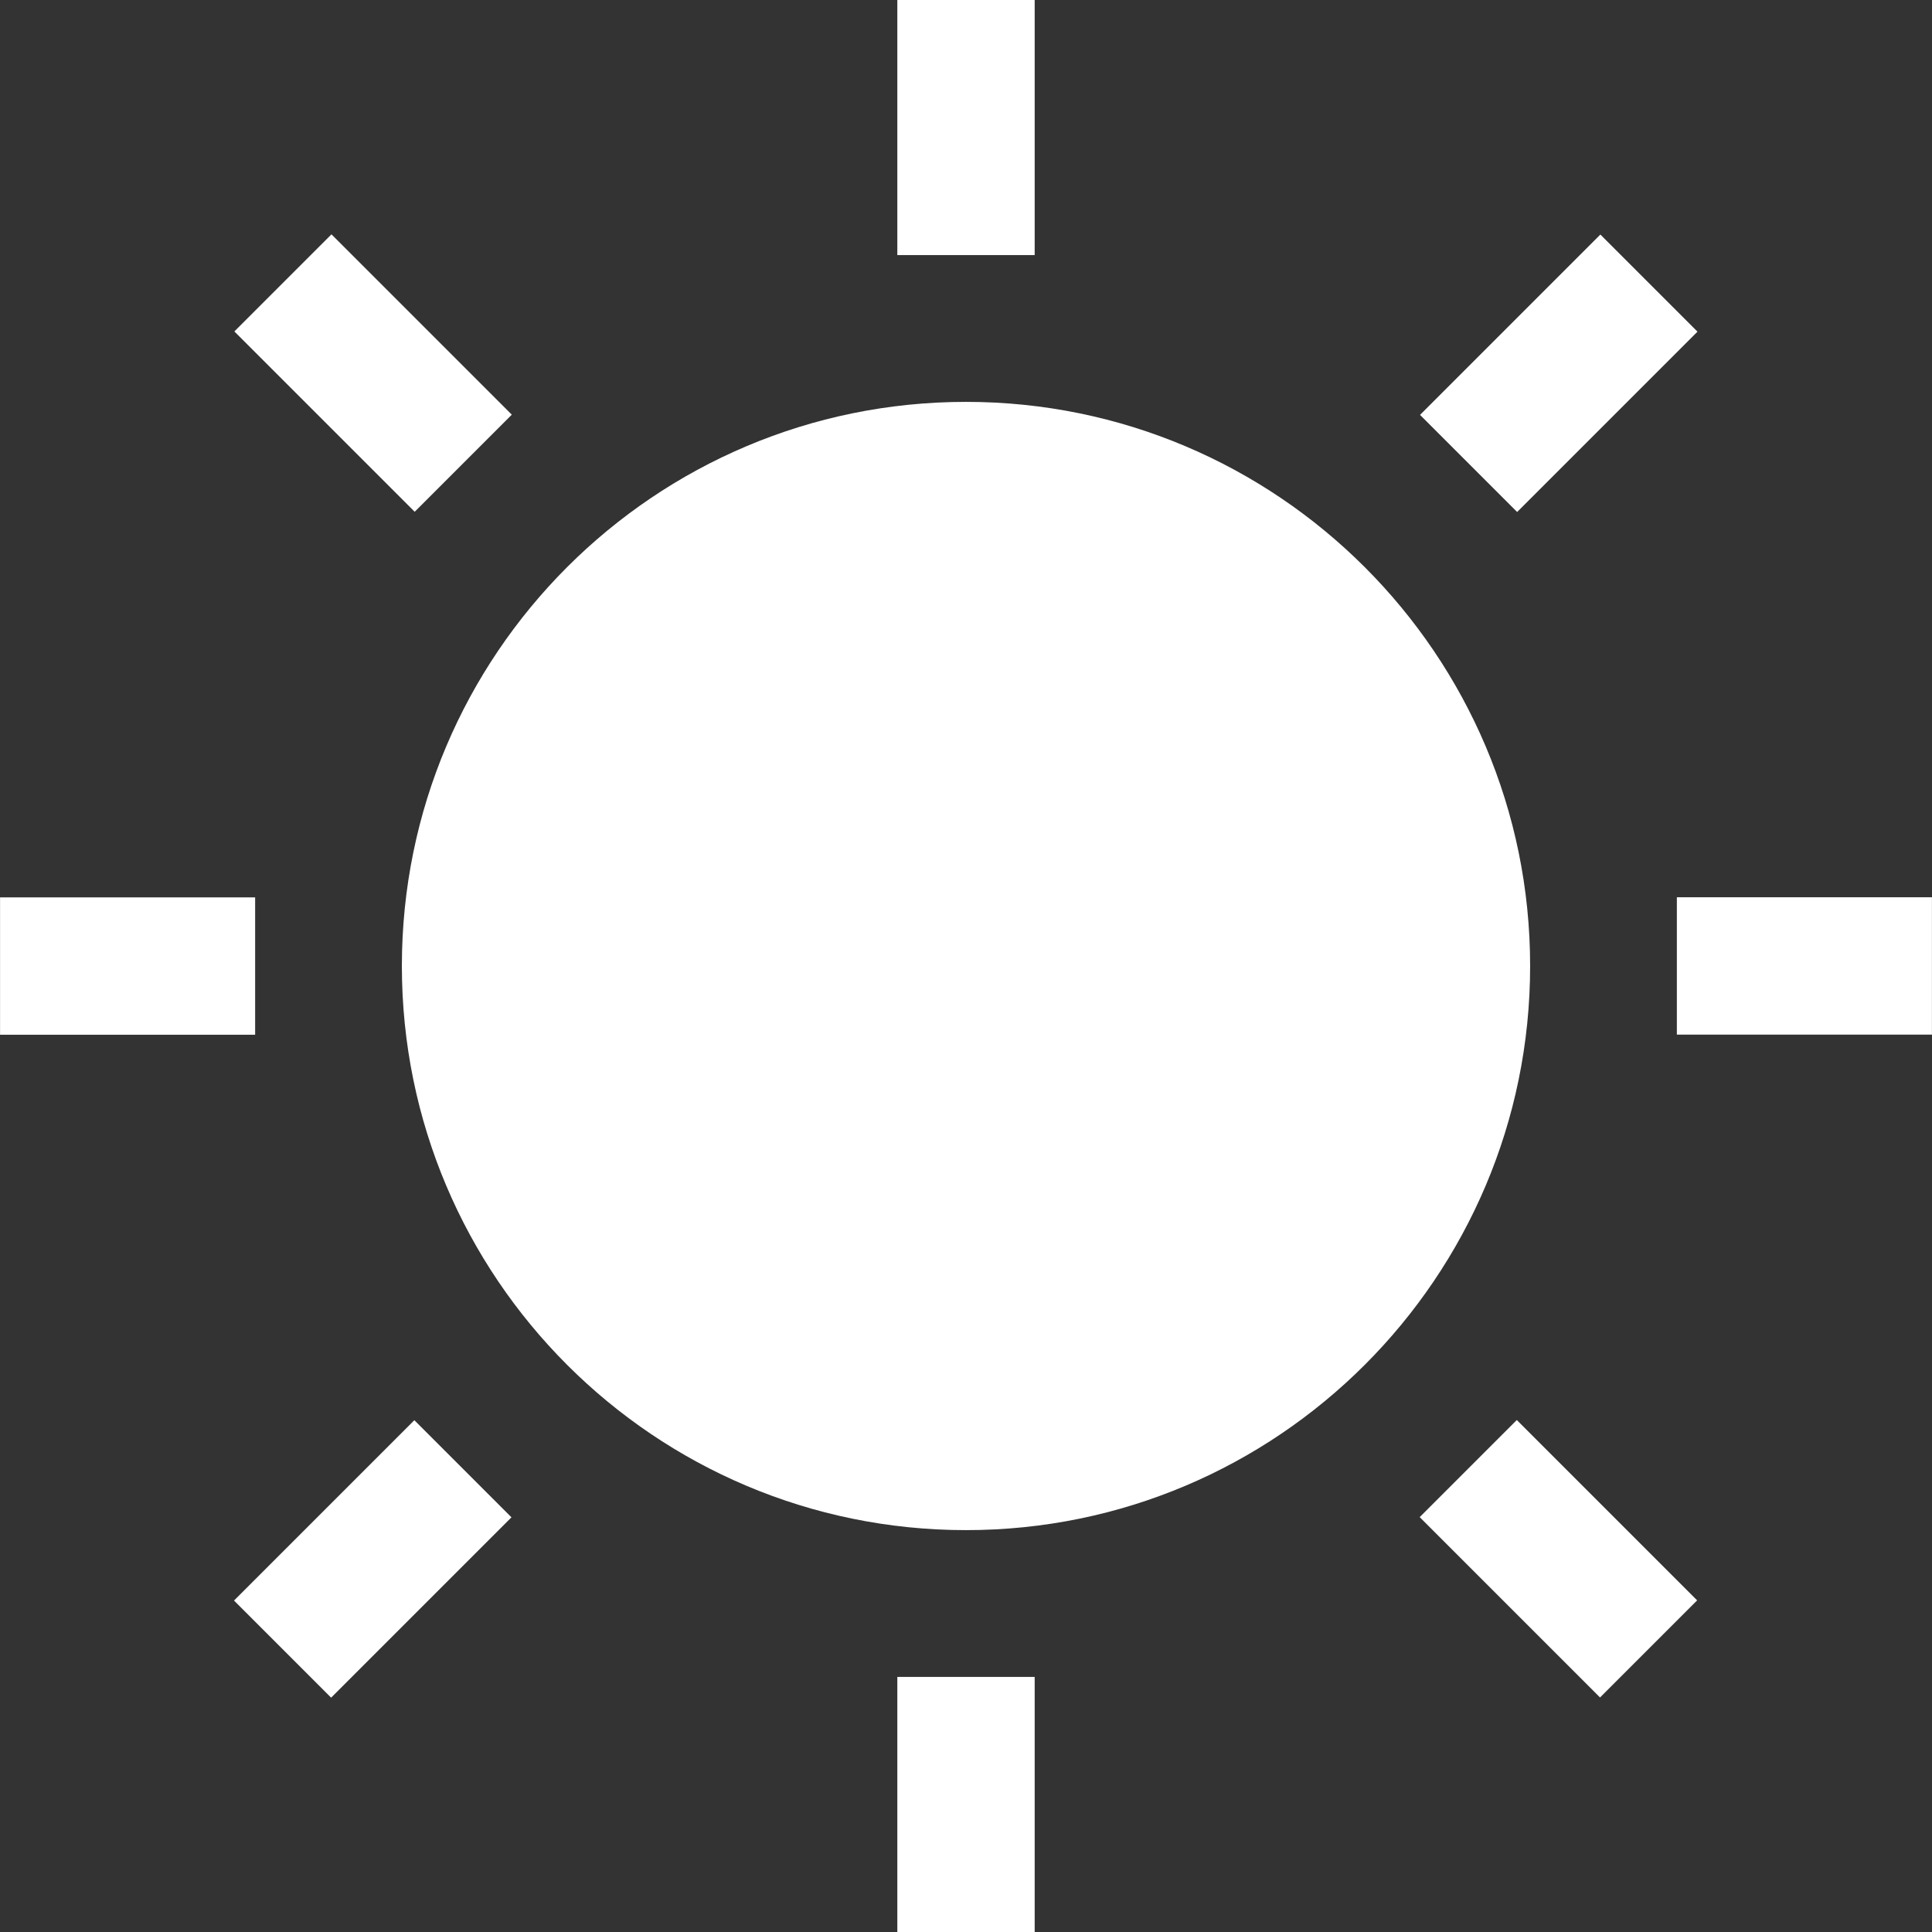 <?xml version="1.0" encoding="utf-8"?>
<!-- Generator: Adobe Illustrator 19.2.0, SVG Export Plug-In . SVG Version: 6.00 Build 0)  -->
<svg version="1.1" id="Capa_1" xmlns="http://www.w3.org/2000/svg" xmlns:xlink="http://www.w3.org/1999/xlink" x="0px" y="0px"
	 viewBox="0 0 512 512" style="enable-background:new 0 0 512 512;" xml:space="preserve">
<rect x="0" y="0" width="512" height="512" fill="#333333" stroke="none"/>
<style type="text/css">
	.st0{fill:#FFFFFF;}
</style>
<path class="st0" d="M256,106.5c-82.5,0-149.5,66.9-149.5,149.5S173.5,405.5,256,405.5S405.5,338.5,405.5,256S338.5,106.5,256,106.5
	z M256,371.6c-63.8,0-115.6-51.7-115.6-115.6S192.2,140.4,256,140.4S371.6,192.2,371.6,256S319.8,371.6,256,371.6z"/>
<rect x="237.8" class="st0" width="36.4" height="67.6"/>
<rect x="237.8" y="444.4" class="st0" width="36.4" height="67.6"/>
<rect x="15.6" y="222.2" transform="matrix(4.488860e-11 -1 1 4.488860e-11 -222.185 289.815)" class="st0" width="36.4" height="67.6"/>
<rect x="460" y="222.2" transform="matrix(4.488860e-11 -1 1 4.488860e-11 222.185 734.185)" class="st0" width="36.4" height="67.6"/>
<rect x="80.7" y="65.1" transform="matrix(0.707 -0.707 0.707 0.707 -40.973 98.864)" class="st0" width="36.4" height="67.6"/>
<rect x="394.9" y="379.3" transform="matrix(0.707 -0.707 0.707 0.707 -171.127 413.082)" class="st0" width="36.4" height="67.6"/>
<rect x="80.7" y="379.3" transform="matrix(-0.707 -0.707 0.707 -0.707 -123.36 775.12)" class="st0" width="36.4" height="67.6"/>
<rect x="394.9" y="65.1" transform="matrix(-0.707 -0.707 0.707 -0.707 635.228 460.903)" class="st0" width="36.4" height="67.6"/>
<circle class="st0" cx="256" cy="259.7" r="123.5"/>
</svg>
